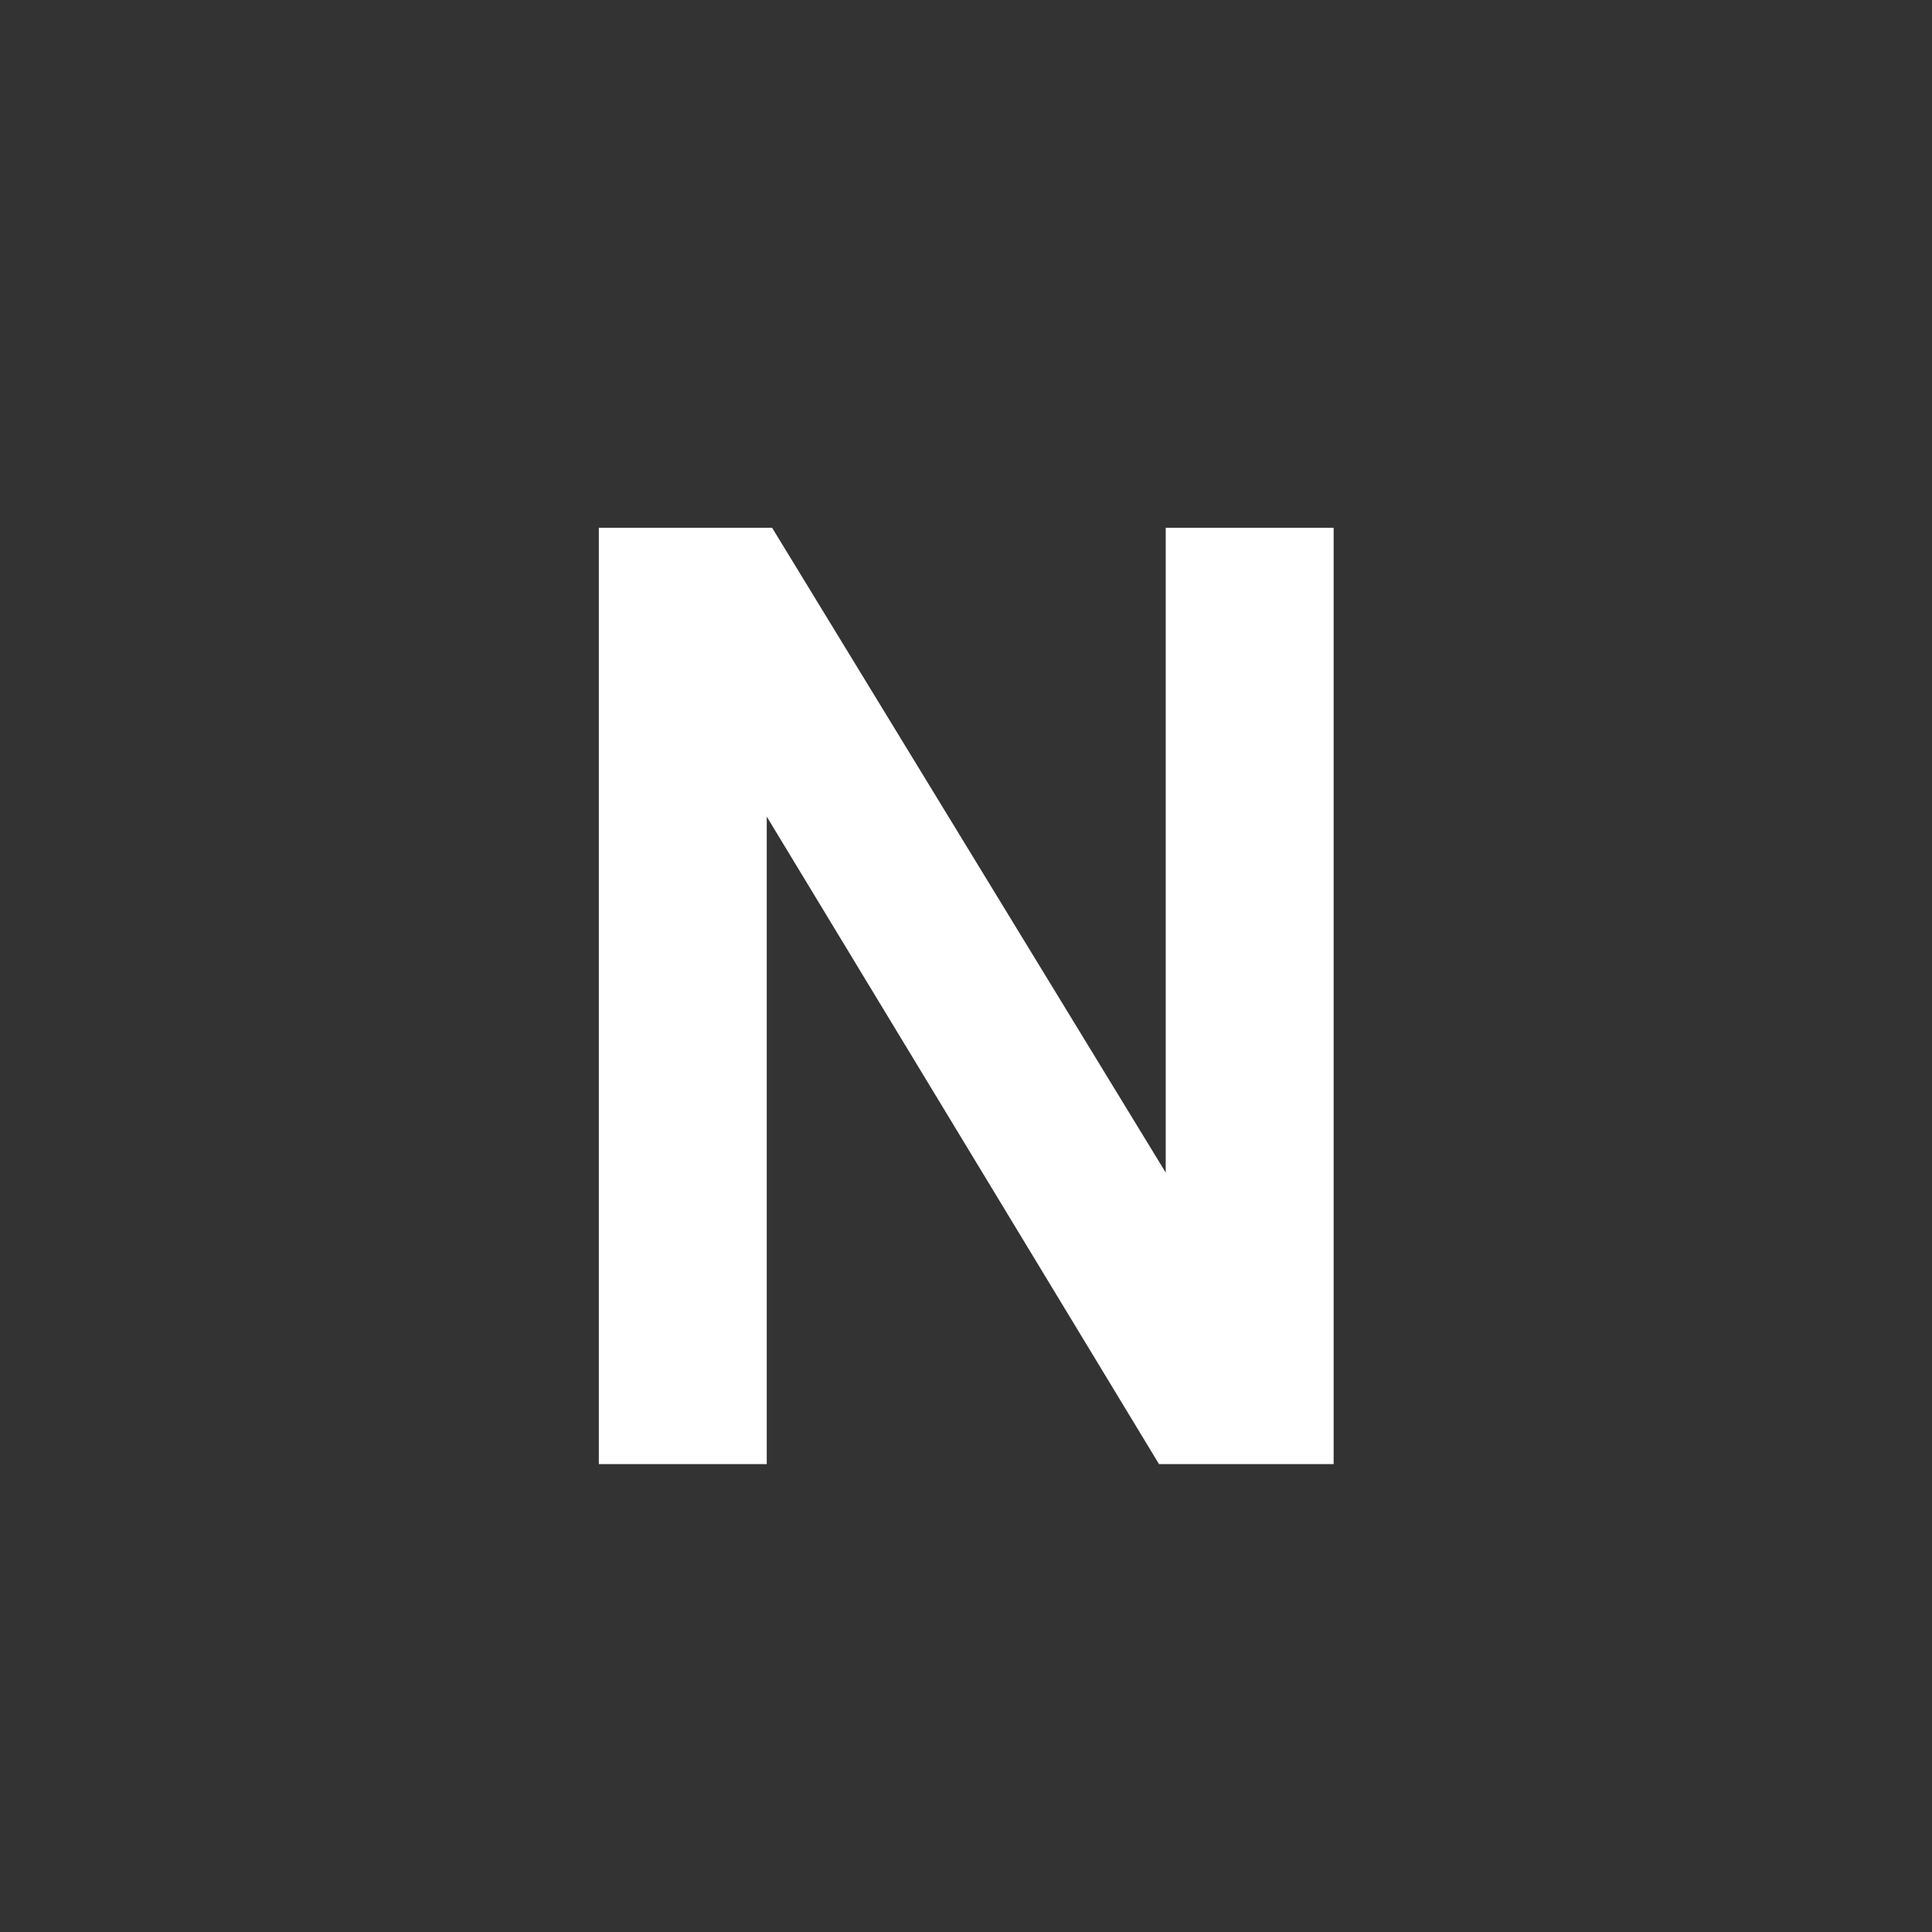 <svg width="256" height="256" viewBox="0 0 256 256" fill="none" xmlns="http://www.w3.org/2000/svg">
<rect x="0" y="0" width="256" height="256" fill="#333333" stroke="none"/>
<path d="M154.464 69.934V155.374L102.31 69.934H79.348V194H101.598V108.204L153.574 194H176.714V69.934H154.464Z" fill="white"/>
</svg>
